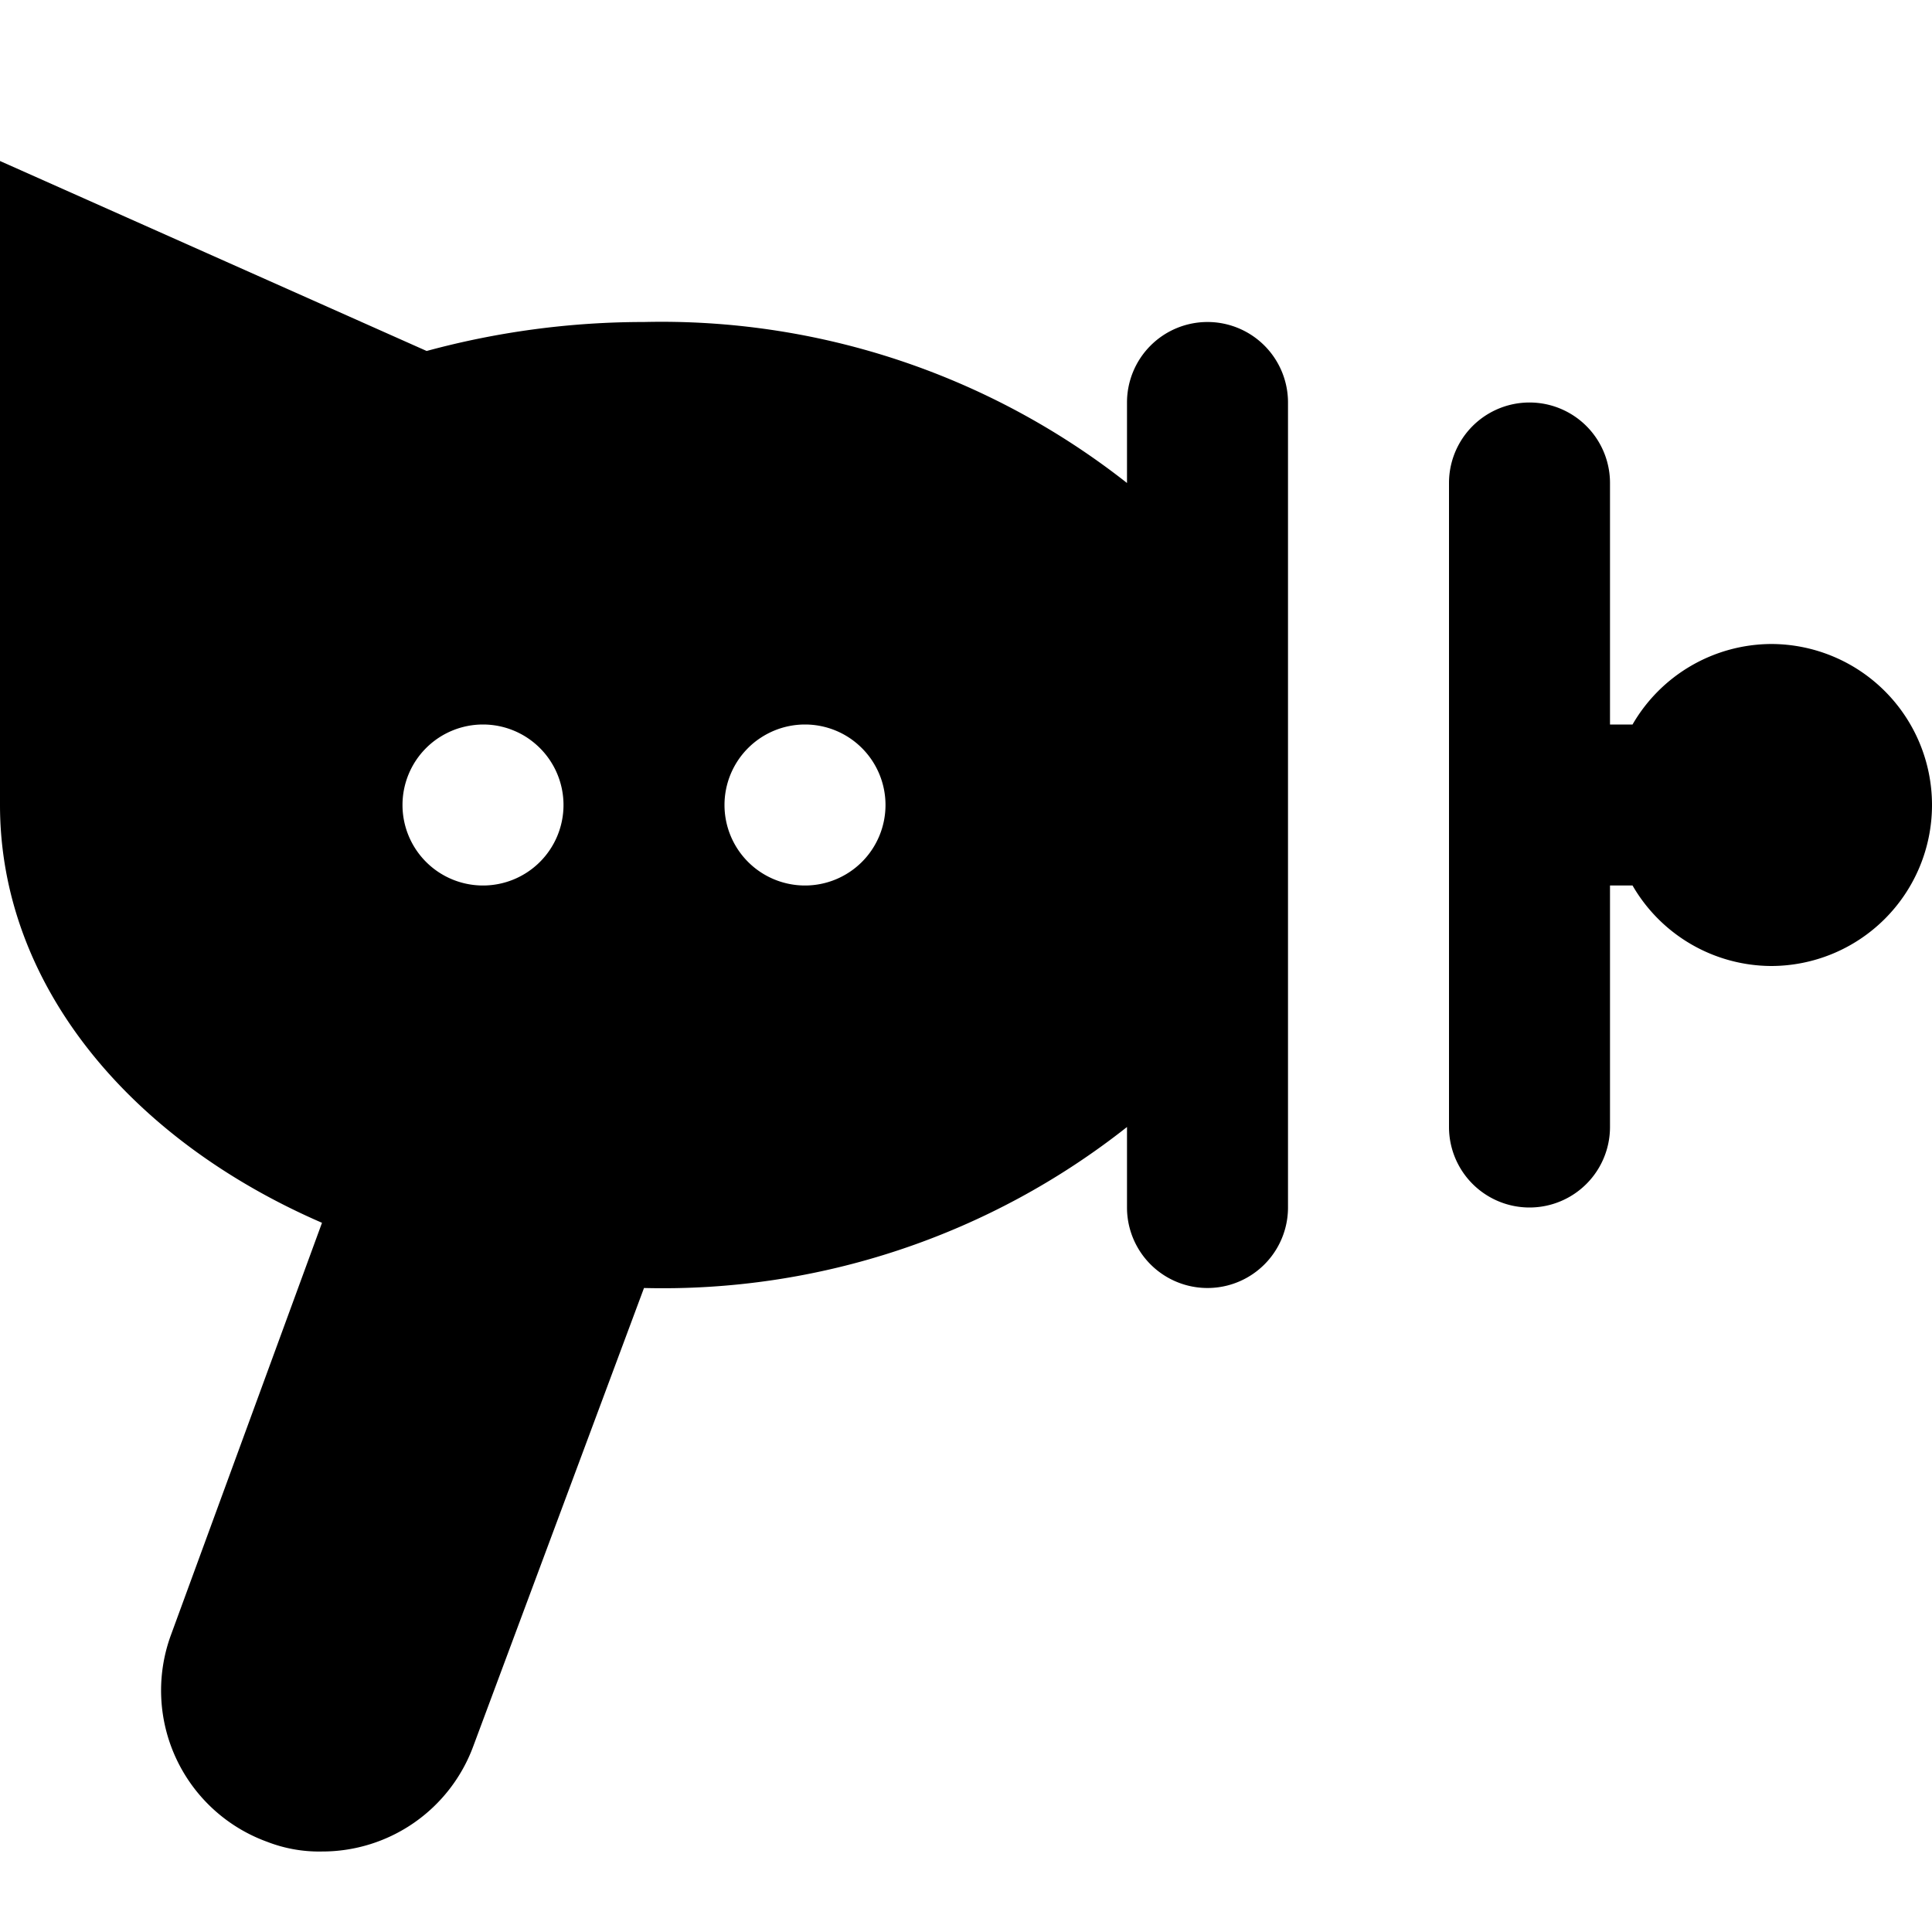 <svg xmlns="http://www.w3.org/2000/svg" viewBox="0 0 24 24"><title>ray-gun</title><g id="ray-gun"><path d="M15,4a1,1,0,0,0-1,1V6A9.35,9.35,0,0,0,8,4a10.3,10.3,0,0,0-2.7.36L0,2v8c0,2.22,1.6,4.15,4,5.19L2.12,20.32a2,2,0,0,0,1.2,2.56A1.78,1.78,0,0,0,4,23a2,2,0,0,0,1.88-1.31L8,16H8a9.3,9.3,0,0,0,6-2v1a1,1,0,0,0,2,0V5A1,1,0,0,0,15,4ZM6,11a1,1,0,1,1,1-1A1,1,0,0,1,6,11Zm4,0a1,1,0,1,1,1-1A1,1,0,0,1,10,11ZM22,8a2,2,0,0,0-1.72,1H20V6a1,1,0,0,0-2,0v8a1,1,0,0,0,2,0V11h.28A2,2,0,0,0,22,12a2,2,0,0,0,0-4Z"/></g></svg>